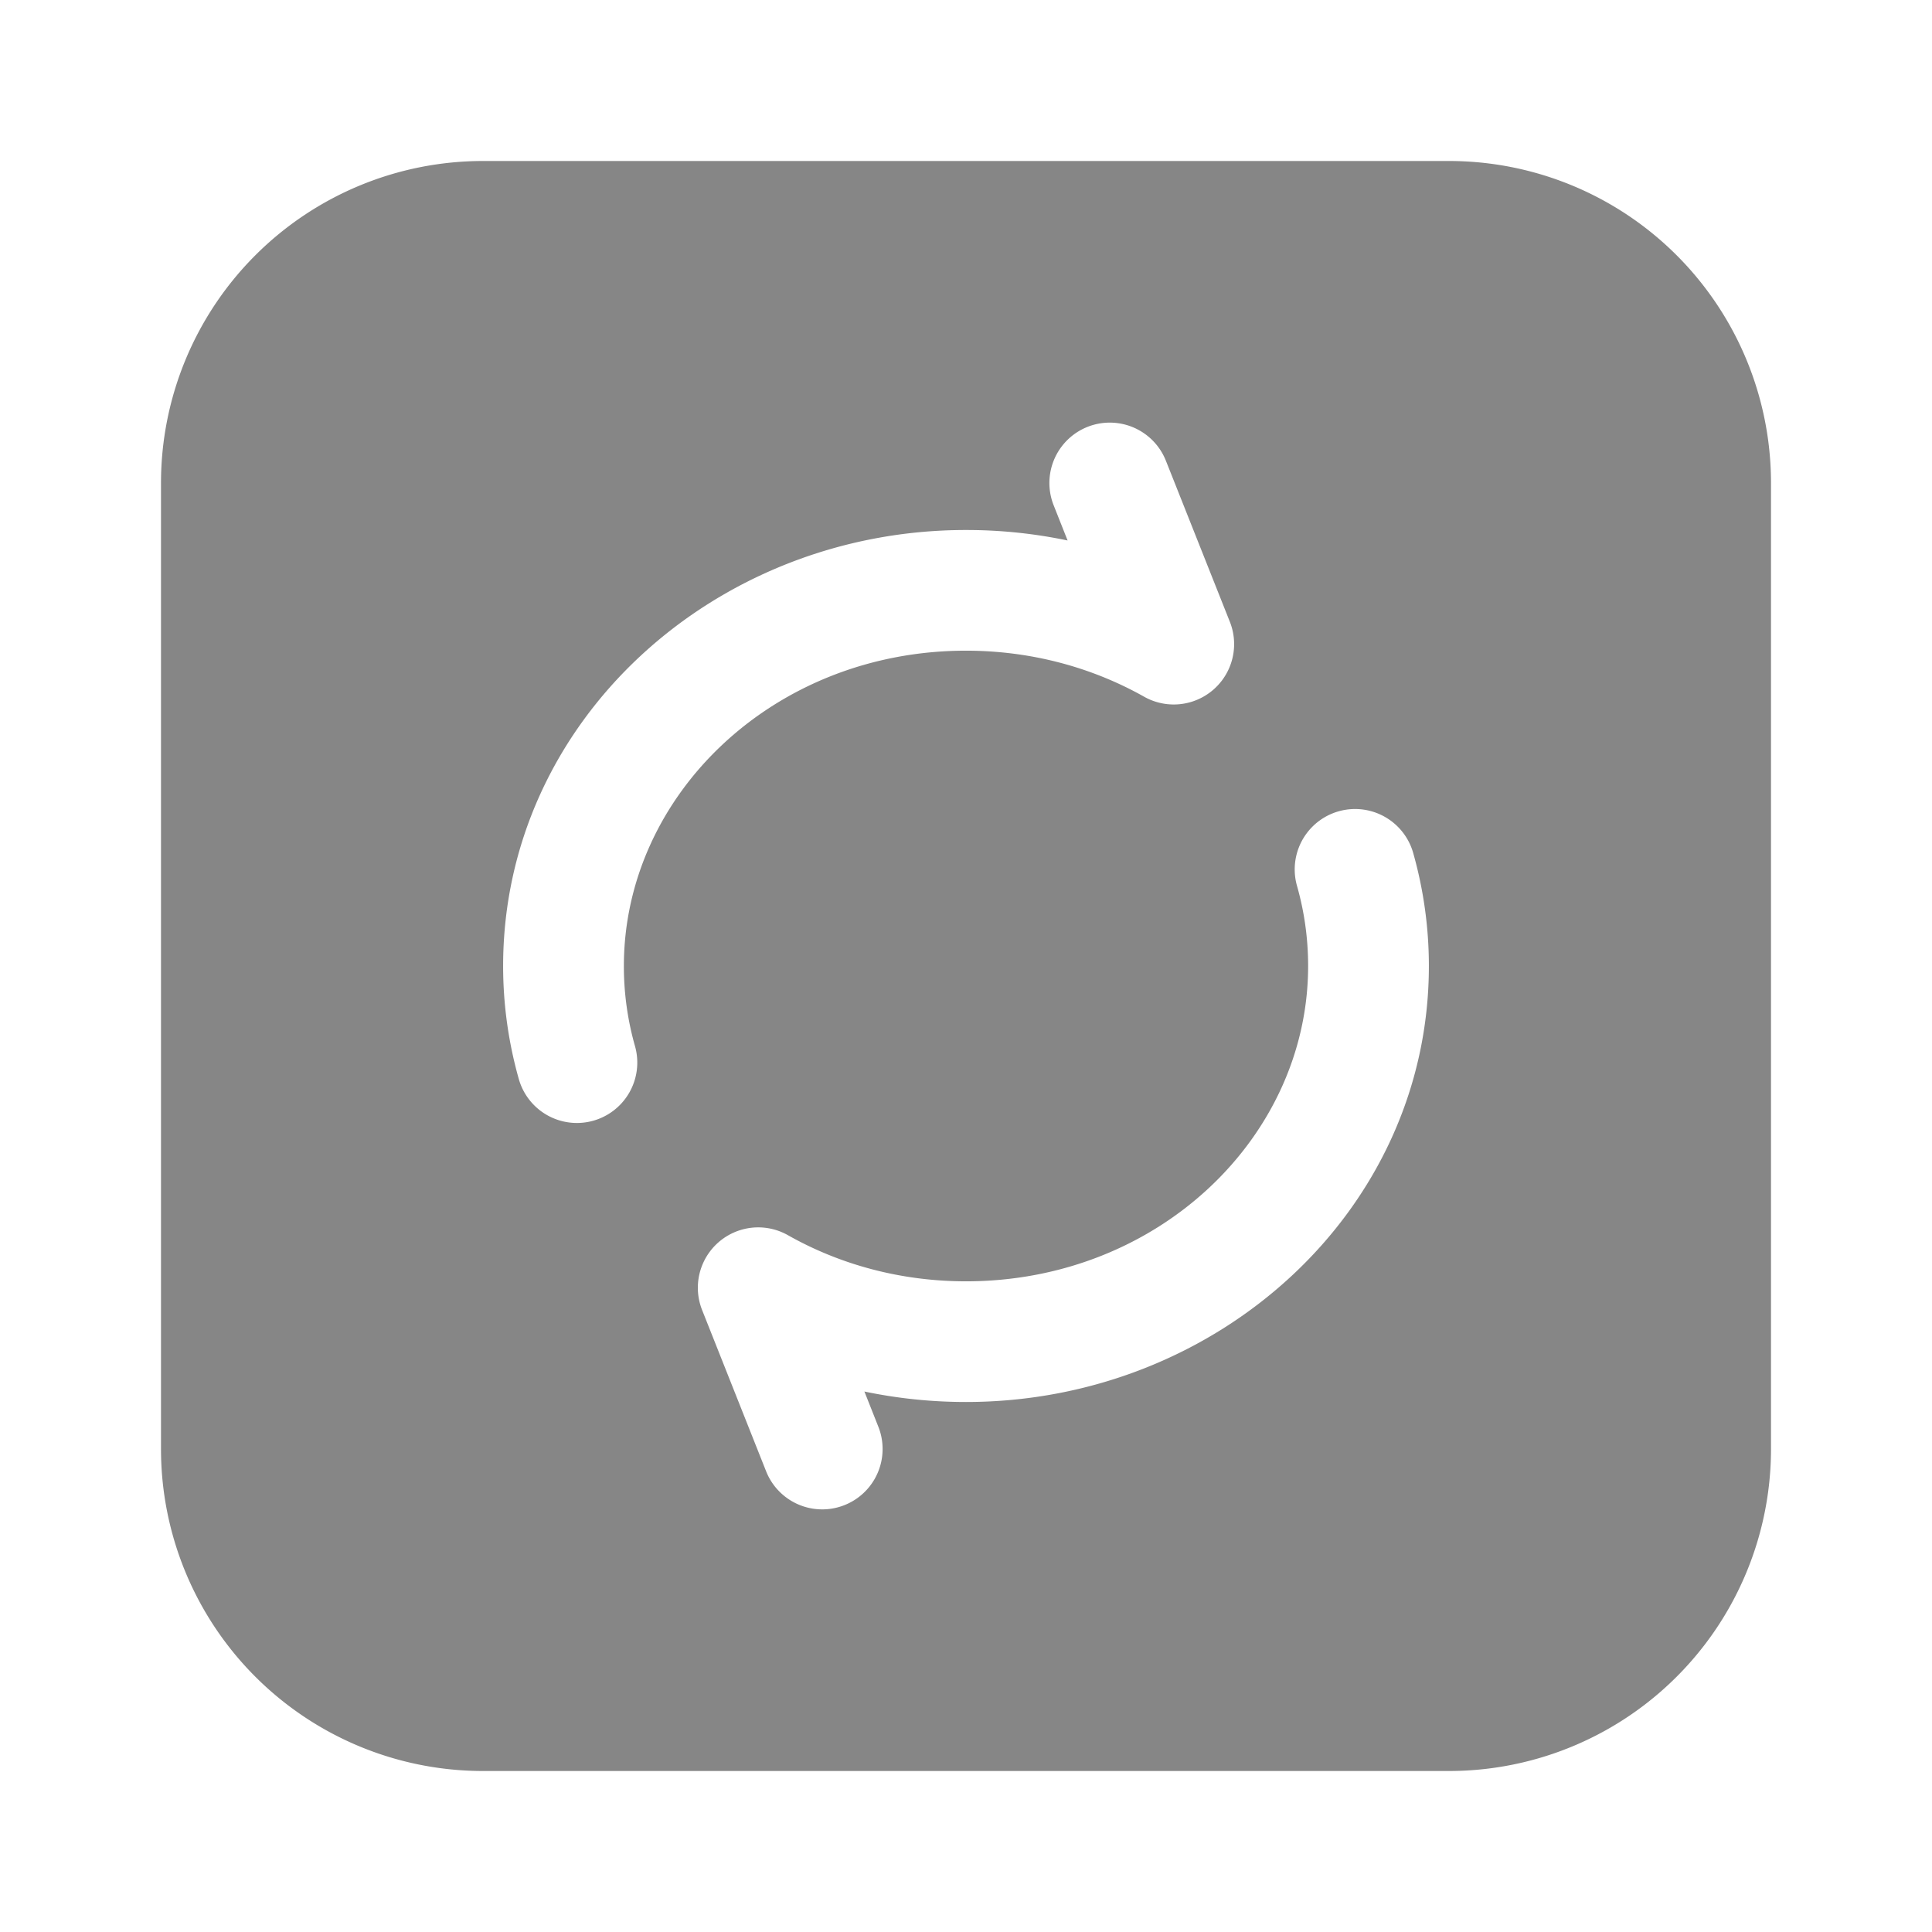 <svg width="24" height="24" fill="none" xmlns="http://www.w3.org/2000/svg">
    <path fill-rule="evenodd" clip-rule="evenodd" d="M6 2h12a4 4 0 0 1 4 4v12a4 4 0 0 1-4 4H6a4 4 0 0 1-4-4V6a4 4 0 0 1 4-4Zm8.483 3.723a.75.75 0 0 0-1.394.554l.173.437A6.11 6.11 0 0 0 12 6.584C8.874 6.583 6.25 8.96 6.25 12c0 .485.068.956.195 1.405a.75.75 0 0 0 1.443-.41A3.63 3.63 0 0 1 7.75 12c0-2.115 1.853-3.917 4.25-3.917.814 0 1.57.21 2.213.572a.75.75 0 0 0 1.065-.93l-.795-2.002Zm3.072 4.872a.75.75 0 0 0-1.443.41c.09.317.138.65.138.995 0 2.115-1.853 3.917-4.25 3.917-.814 0-1.57-.21-2.212-.573a.75.75 0 0 0-1.066.93l.795 2.003a.75.75 0 1 0 1.394-.554l-.173-.437c.406.085.829.13 1.262.13 3.126 0 5.75-2.377 5.75-5.416 0-.485-.068-.956-.195-1.405Z" fill="#868686"/>
</svg>
